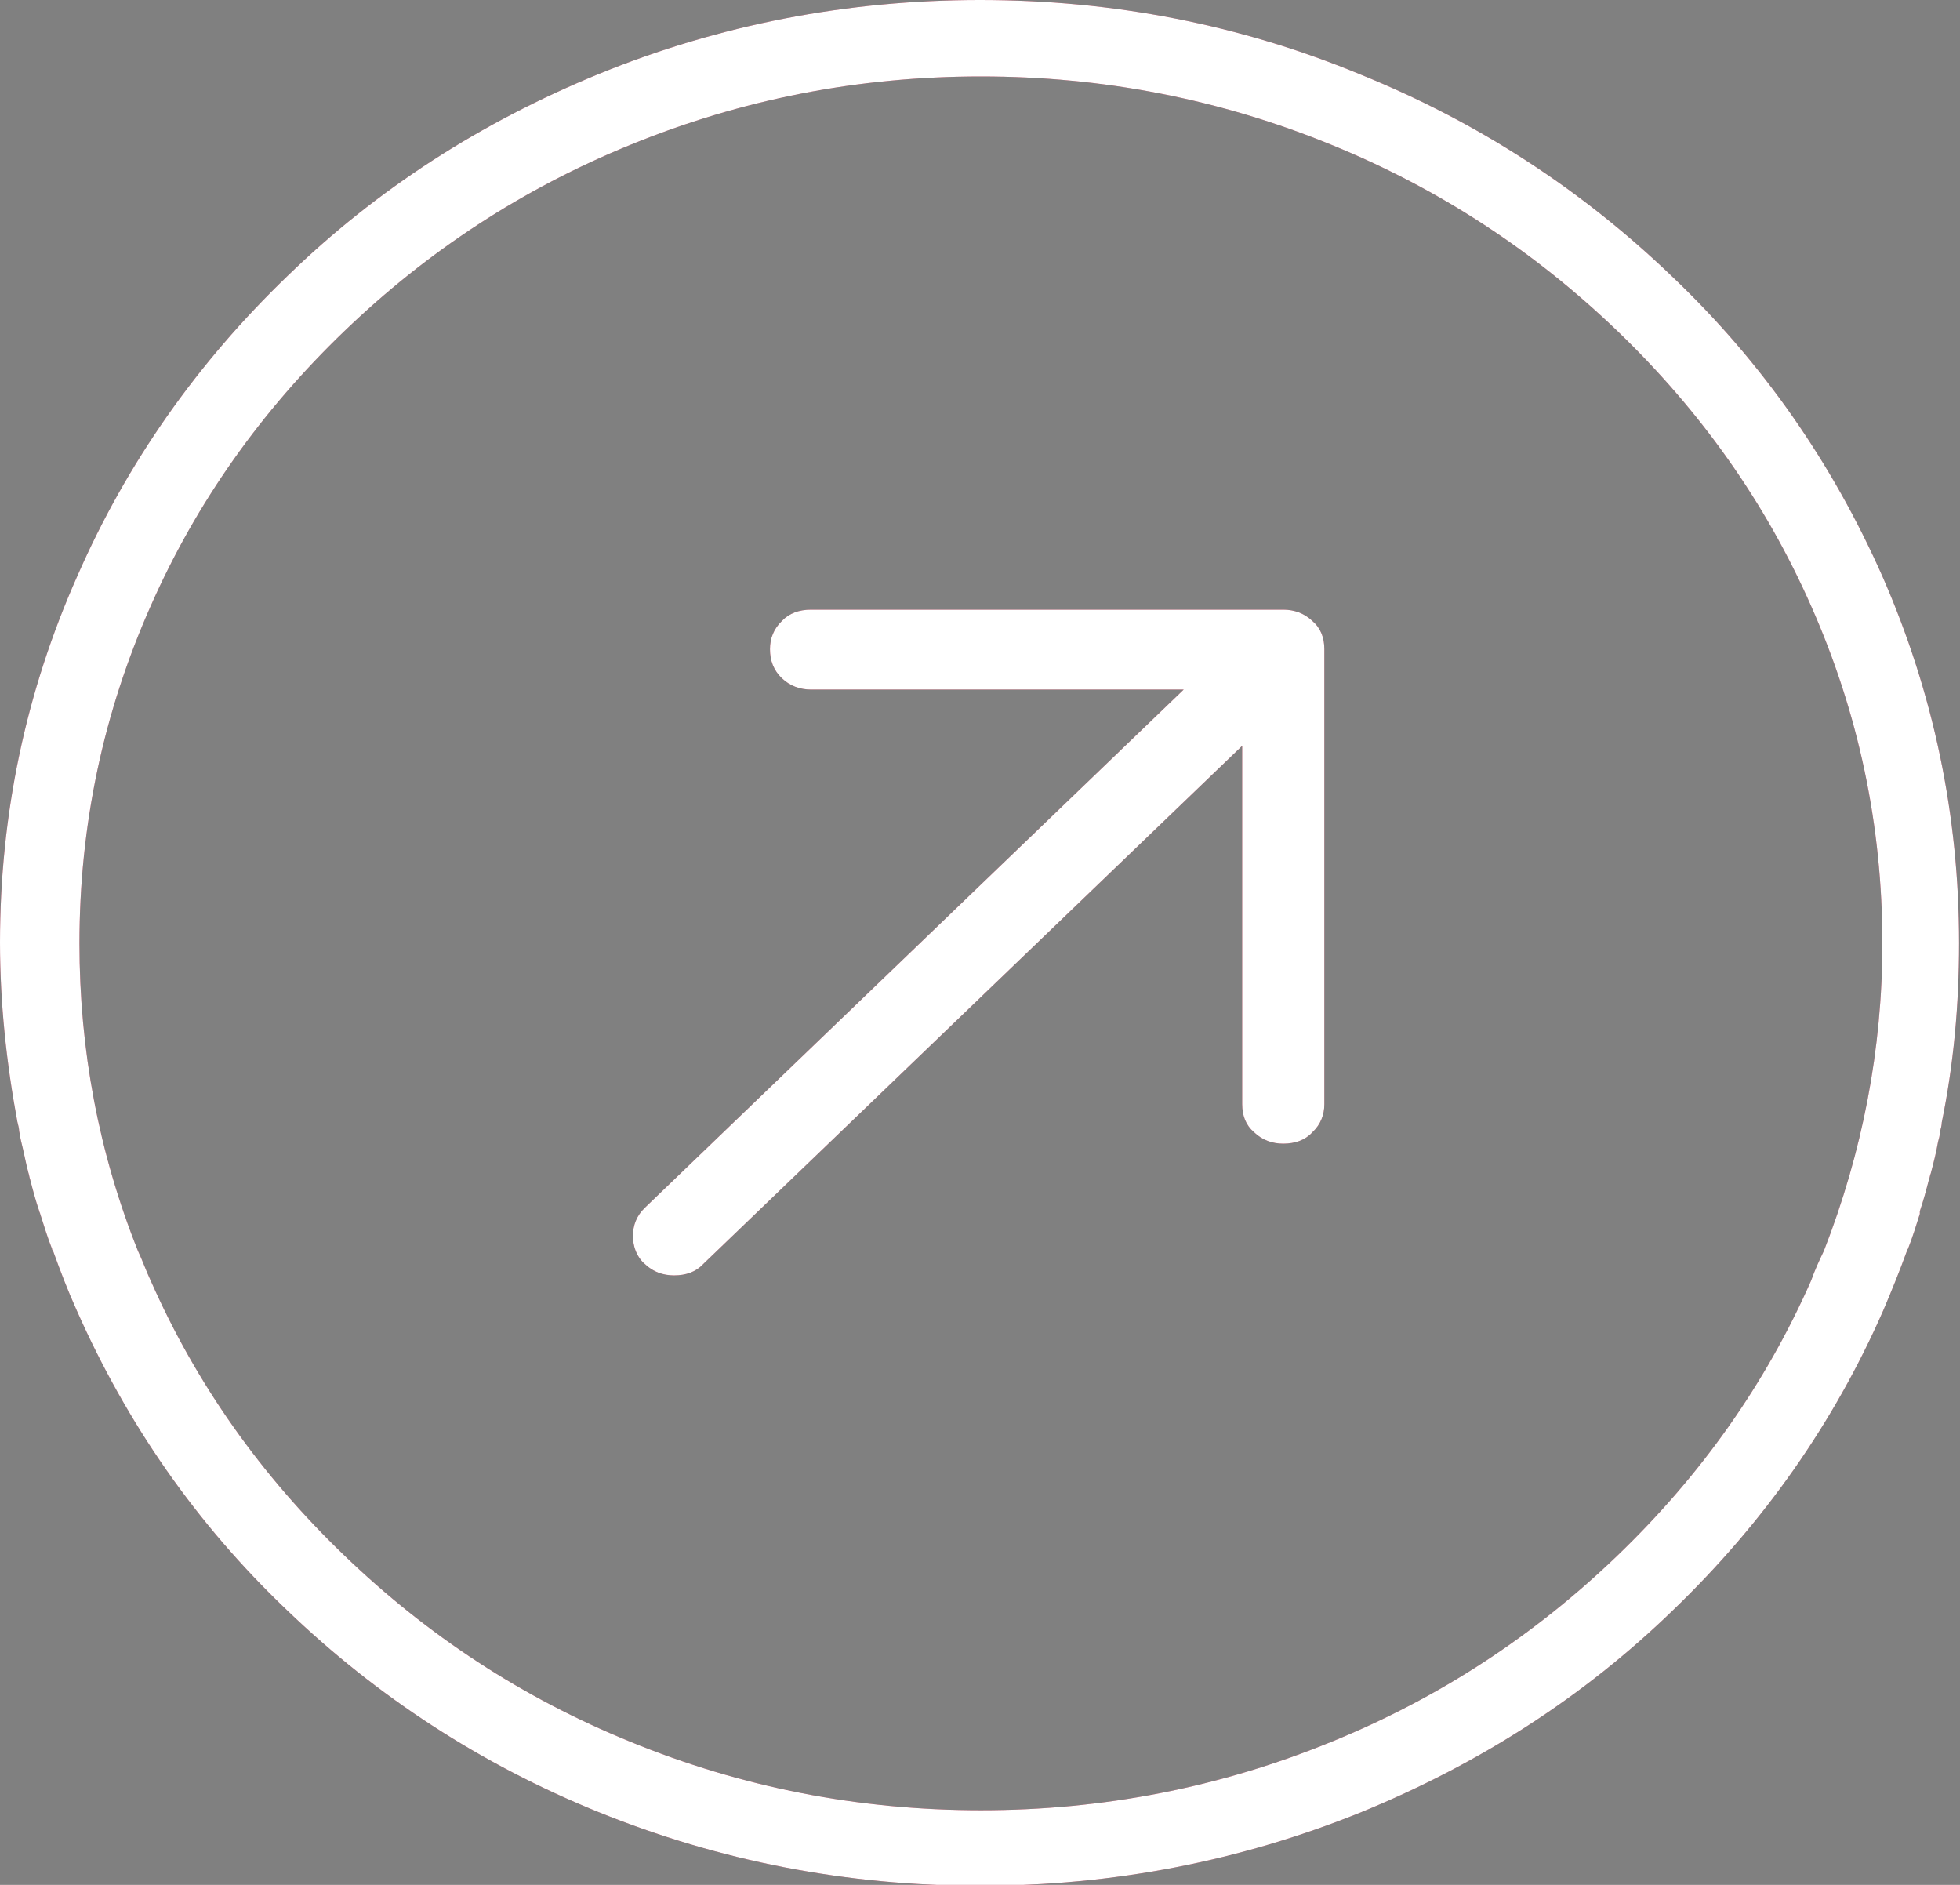 <svg width="26" height="25" viewBox="0 0 26 25" fill="none" xmlns="http://www.w3.org/2000/svg">
<rect x="0" y="0" width="26" height="25" fill="#808080" stroke="none"/>
<g clip-path="url(#clip0)">
<path d="M10.371 8.995C10.48 9.099 10.614 9.146 10.759 9.146H15.702L8.554 16.019C8.445 16.124 8.396 16.252 8.396 16.392C8.396 16.532 8.445 16.672 8.554 16.765C8.663 16.87 8.796 16.916 8.942 16.916C9.099 16.916 9.232 16.87 9.329 16.765L16.478 9.892V14.645C16.478 14.796 16.526 14.924 16.635 15.017C16.744 15.122 16.877 15.169 17.023 15.169C17.18 15.169 17.314 15.122 17.41 15.017C17.52 14.913 17.568 14.784 17.568 14.645V8.61C17.568 8.459 17.52 8.331 17.41 8.237C17.301 8.133 17.168 8.086 17.023 8.086H10.759C10.601 8.086 10.468 8.133 10.371 8.237C10.262 8.342 10.214 8.47 10.214 8.61C10.214 8.762 10.262 8.89 10.371 8.995Z" fill="#A51C37"/>
<path d="M10.371 8.995C10.48 9.099 10.614 9.146 10.759 9.146H15.702L8.554 16.019C8.445 16.124 8.396 16.252 8.396 16.392C8.396 16.532 8.445 16.672 8.554 16.765C8.663 16.87 8.796 16.916 8.942 16.916C9.099 16.916 9.232 16.87 9.329 16.765L16.478 9.892V14.645C16.478 14.796 16.526 14.924 16.635 15.017C16.744 15.122 16.877 15.169 17.023 15.169C17.18 15.169 17.314 15.122 17.41 15.017C17.52 14.913 17.568 14.784 17.568 14.645V8.61C17.568 8.459 17.52 8.331 17.41 8.237C17.301 8.133 17.168 8.086 17.023 8.086H10.759C10.601 8.086 10.468 8.133 10.371 8.237C10.262 8.342 10.214 8.47 10.214 8.61C10.214 8.762 10.262 8.89 10.371 8.995Z" fill="white"/>
<path d="M25.467 16.065C25.515 15.925 25.552 15.785 25.588 15.645C25.6 15.622 25.6 15.587 25.612 15.564C25.649 15.424 25.685 15.284 25.709 15.144C25.721 15.098 25.733 15.063 25.733 15.016C25.746 14.97 25.758 14.923 25.758 14.888C25.915 14.119 25.988 13.327 25.988 12.512C25.988 10.811 25.649 9.192 24.97 7.642C24.304 6.139 23.383 4.811 22.184 3.67C20.984 2.516 19.603 1.619 18.052 0.99C16.453 0.326 14.769 0 13 0C11.243 0 9.547 0.326 7.948 0.979C6.385 1.619 5.004 2.505 3.816 3.658C2.617 4.811 1.684 6.139 1.03 7.63C0.339 9.18 0 10.811 0 12.5C0 13.304 0.085 14.096 0.23 14.877C0.242 14.923 0.254 14.97 0.254 15.005C0.267 15.051 0.267 15.086 0.279 15.133C0.315 15.273 0.339 15.412 0.376 15.552C0.388 15.587 0.388 15.61 0.4 15.645C0.436 15.785 0.473 15.925 0.521 16.065C0.521 16.076 0.533 16.088 0.533 16.1C0.582 16.251 0.63 16.414 0.691 16.566C0.691 16.577 0.691 16.577 0.703 16.589C0.8 16.857 0.897 17.113 1.018 17.381C1.684 18.884 2.605 20.212 3.804 21.354C5.004 22.507 6.385 23.404 7.936 24.033C9.547 24.686 11.231 25.012 13 25.012C14.769 25.012 16.453 24.686 18.064 24.033C19.627 23.392 21.008 22.507 22.196 21.354C23.395 20.2 24.328 18.872 24.982 17.381C25.091 17.125 25.2 16.857 25.297 16.589C25.297 16.577 25.297 16.577 25.309 16.566C25.37 16.414 25.419 16.251 25.467 16.1C25.467 16.088 25.467 16.076 25.467 16.065ZM24.025 16.985C23.419 18.36 22.559 19.571 21.457 20.631C20.354 21.692 19.094 22.519 17.665 23.101C16.186 23.707 14.636 24.01 13.012 24.01C11.389 24.01 9.838 23.707 8.36 23.101C6.93 22.519 5.67 21.692 4.568 20.631C3.465 19.571 2.605 18.36 1.999 16.985C1.938 16.857 1.89 16.717 1.829 16.589C1.308 15.284 1.054 13.921 1.054 12.512C1.054 10.951 1.369 9.459 1.999 8.038C2.605 6.664 3.465 5.452 4.568 4.392C5.67 3.332 6.93 2.505 8.36 1.922C9.838 1.316 11.389 1.014 13.012 1.014C14.636 1.014 16.186 1.316 17.665 1.922C19.094 2.505 20.354 3.332 21.457 4.392C22.559 5.452 23.419 6.664 24.025 8.038C24.655 9.459 24.97 10.951 24.97 12.512C24.97 13.921 24.704 15.284 24.195 16.589C24.134 16.717 24.074 16.845 24.025 16.985Z" fill="#A51C37"/>
<path d="M25.467 16.065C25.515 15.925 25.552 15.785 25.588 15.645C25.6 15.622 25.6 15.587 25.612 15.564C25.649 15.424 25.685 15.284 25.709 15.144C25.721 15.098 25.733 15.063 25.733 15.016C25.746 14.97 25.758 14.923 25.758 14.888C25.915 14.119 25.988 13.327 25.988 12.512C25.988 10.811 25.649 9.192 24.97 7.642C24.304 6.139 23.383 4.811 22.184 3.67C20.984 2.516 19.603 1.619 18.052 0.99C16.453 0.326 14.769 0 13 0C11.243 0 9.547 0.326 7.948 0.979C6.385 1.619 5.004 2.505 3.816 3.658C2.617 4.811 1.684 6.139 1.03 7.63C0.339 9.18 0 10.811 0 12.5C0 13.304 0.085 14.096 0.23 14.877C0.242 14.923 0.254 14.97 0.254 15.005C0.267 15.051 0.267 15.086 0.279 15.133C0.315 15.273 0.339 15.412 0.376 15.552C0.388 15.587 0.388 15.61 0.4 15.645C0.436 15.785 0.473 15.925 0.521 16.065C0.521 16.076 0.533 16.088 0.533 16.1C0.582 16.251 0.63 16.414 0.691 16.566C0.691 16.577 0.691 16.577 0.703 16.589C0.8 16.857 0.897 17.113 1.018 17.381C1.684 18.884 2.605 20.212 3.804 21.354C5.004 22.507 6.385 23.404 7.936 24.033C9.547 24.686 11.231 25.012 13 25.012C14.769 25.012 16.453 24.686 18.064 24.033C19.627 23.392 21.008 22.507 22.196 21.354C23.395 20.2 24.328 18.872 24.982 17.381C25.091 17.125 25.2 16.857 25.297 16.589C25.297 16.577 25.297 16.577 25.309 16.566C25.37 16.414 25.419 16.251 25.467 16.1C25.467 16.088 25.467 16.076 25.467 16.065ZM24.025 16.985C23.419 18.36 22.559 19.571 21.457 20.631C20.354 21.692 19.094 22.519 17.665 23.101C16.186 23.707 14.636 24.01 13.012 24.01C11.389 24.01 9.838 23.707 8.36 23.101C6.93 22.519 5.67 21.692 4.568 20.631C3.465 19.571 2.605 18.36 1.999 16.985C1.938 16.857 1.89 16.717 1.829 16.589C1.308 15.284 1.054 13.921 1.054 12.512C1.054 10.951 1.369 9.459 1.999 8.038C2.605 6.664 3.465 5.452 4.568 4.392C5.67 3.332 6.93 2.505 8.36 1.922C9.838 1.316 11.389 1.014 13.012 1.014C14.636 1.014 16.186 1.316 17.665 1.922C19.094 2.505 20.354 3.332 21.457 4.392C22.559 5.452 23.419 6.664 24.025 8.038C24.655 9.459 24.97 10.951 24.97 12.512C24.97 13.921 24.704 15.284 24.195 16.589C24.134 16.717 24.074 16.845 24.025 16.985Z" fill="white"/>
</g>
<defs>
<clipPath id="clip0">
<rect width="26" height="25" fill="white"/>
</clipPath>
</defs>
</svg>
